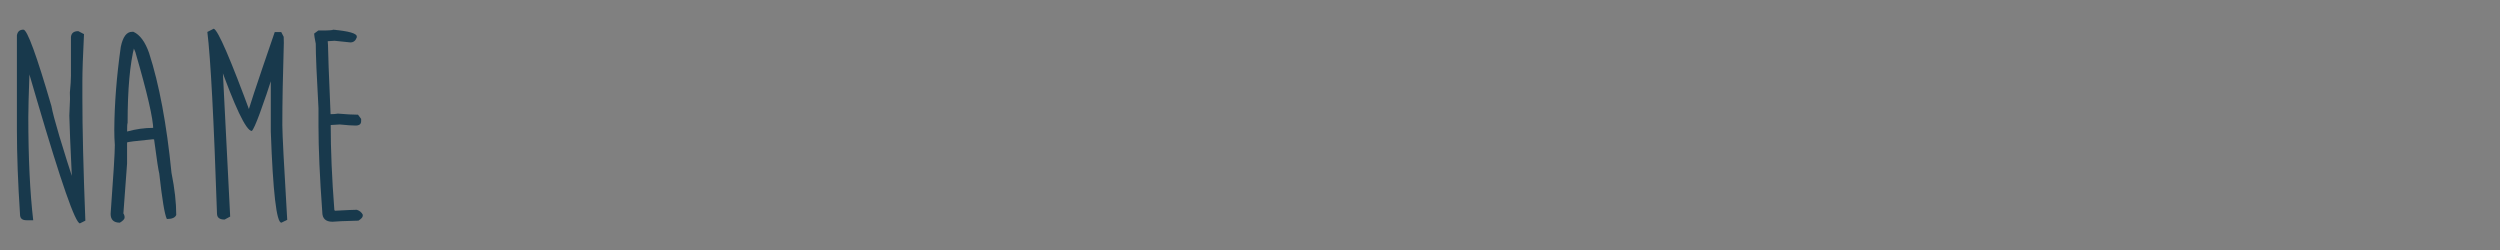 <?xml version="1.0" encoding="UTF-8" standalone="no"?>
<!-- Created with Inkscape (http://www.inkscape.org/) -->

<svg
   xmlns:dc="http://purl.org/dc/elements/1.1/"
   xmlns:cc="http://creativecommons.org/ns#"
   xmlns:rdf="http://www.w3.org/1999/02/22-rdf-syntax-ns#"
   xmlns:svg="http://www.w3.org/2000/svg"
   xmlns="http://www.w3.org/2000/svg"
   xmlns:sodipodi="http://sodipodi.sourceforge.net/DTD/sodipodi-0.dtd"
   xmlns:inkscape="http://www.inkscape.org/namespaces/inkscape"
   width="300"
   height="30"
   viewBox="0 0 300 30"
   version="1.1"
   id="svg6533"
   sodipodi:docname="Text_Name_Blue.svg"
   inkscape:version="0.92.3 (2405546, 2018-03-11)">
  <rect x="0" y="0" width="300" height="30" fill="#808080" stroke="none"/>
  <defs
     id="defs6527" />
  <sodipodi:namedview
     id="base"
     pagecolor="#ffffff"
     bordercolor="#666666"
     borderopacity="1.0"
     inkscape:pageopacity="0.0"
     inkscape:pageshadow="2"
     inkscape:zoom="1.4"
     inkscape:cx="16.371519"
     inkscape:cy="27.24292"
     inkscape:document-units="px"
     inkscape:current-layer="layer1"
     showgrid="false"
     units="px"
     inkscape:window-width="1842"
     inkscape:window-height="1051"
     inkscape:window-x="-9"
     inkscape:window-y="-9"
     inkscape:window-maximized="1"
     inkscape:snap-page="true" />
  <g
     inkscape:label="Layer 1"
     inkscape:groupmode="layer"
     id="layer1"
     transform="translate(0,-1092.52)">
    <rect
       style="opacity:1;fill:#ffffff;fill-opacity:1;stroke:none;stroke-width:0.188;stroke-linecap:round;stroke-linejoin:round;stroke-miterlimit:4;stroke-dasharray:none;stroke-opacity:1"
       id="rect7086"
       width="146.655"
       height="20.6"
       x="6.804"
       y="61.71" />
    <g
       aria-label="name"
       transform="matrix(0.265,0,0,0.265,-15.137,1029.489)"
       style="font-style:normal;font-weight:normal;font-size:125.984px;line-height:1.25;font-family:sans-serif;letter-spacing:0px;word-spacing:0px;fill:#18394c;fill-opacity:1;stroke:none"
       id="flowRoot7078">
      <path
         d="m 67.723,251.275 q 2.584,0 12.672,34.572 1.415,7.874 11.565,38.816 h -2.03 v -0.861 q -1.415,-29.897 -1.415,-33.588 0,-1.107 0.308,-7.505 -0.062,-0.677 -0.062,-2.953 0.492,-4.86 0.492,-7.689 v -17.532 q 0.308,-2.584 3.322,-2.584 l 2.584,1.353 q -0.738,14.579 -0.738,21.592 v 6.951 q 0,21.407 1.353,55.918 l -2.461,1.23 q -3.076,0 -19.377,-55.487 l -6.459,-22.023 2.276,3.691 0.185,-3.568 q 0.431,5.106 0.431,8.12 l 0.062,2.092 q -0.492,13.656 -0.492,19.131 0,27.498 2.215,46.629 h -3.076 q -2.891,0 -2.891,-2.584 -1.415,-21.469 -1.415,-38.447 v -42.692 q 0.431,-2.584 2.953,-2.584 z"
         style="font-style:normal;font-variant:normal;font-weight:normal;font-stretch:normal;font-size:125.984px;font-family:'Moon Flower Bold';-inkscape-font-specification:'Moon Flower Bold, ';fill:#18394c;fill-opacity:1"
         id="path7133"
         inkscape:connector-curvature="0" />
      <path
         d="m 116.936,252.259 h 0.615 q 4.429,2.03 7.074,9.596 6.89,21.284 10.15,54.257 2.153,10.704 2.153,19.07 -0.738,1.845 -4.245,1.845 -1.476,-2.83 -3.445,-20.608 -0.554,-1.907 -2.338,-15.44 l -0.554,-0.061 q -11.688,1.107 -11.688,1.476 v 9.596 l -1.661,22.515 q 0.554,0.8 0.554,1.845 0,1.046 -2.153,2.338 -4.183,0 -4.183,-3.999 1.907,-25.96 1.907,-31.127 -0.246,-3.383 -0.246,-6.89 0.123,-17.778 2.953,-37.648 1.415,-6.767 5.106,-6.767 z m 1.107,6.336 q -3.137,12.057 -3.137,35.002 -0.246,0 -0.246,4.737 v -0.923 q 5.967,-1.661 11.873,-1.661 v 0.923 q 0,-7.382 -8.12,-35.249 -1.538,-3.322 -0.369,-2.83 z"
         style="font-style:normal;font-variant:normal;font-weight:normal;font-stretch:normal;font-size:125.984px;font-family:'Moon Flower Bold';-inkscape-font-specification:'Moon Flower Bold, ';fill:#18394c;fill-opacity:1"
         id="path7135"
         inkscape:connector-curvature="0" />
      <path
         d="m 153.907,250.845 q 2.891,0.923 17.101,39.555 h -2.03 q 0,-1.599 12.549,-38.017 h 2.953 l 1.107,2.153 0.061,2.707 q -0.677,22.023 -0.677,37.217 0,5.844 2.215,42.938 l -2.645,1.292 q -3.322,0 -4.798,-41.339 v -28.851 h 2.03 q -8.735,27.128 -10.642,28.666 -3.937,-0.246 -15.317,-32.296 h 1.907 v -0.492 l 3.629,71.543 -2.522,1.353 q -3.445,0 -3.445,-2.707 -2.153,-64.284 -4.368,-82.247 z"
         style="font-style:normal;font-variant:normal;font-weight:normal;font-stretch:normal;font-size:125.984px;font-family:'Moon Flower Bold';-inkscape-font-specification:'Moon Flower Bold, ';fill:#18394c;fill-opacity:1"
         id="path7137"
         inkscape:connector-curvature="0" />
      <path
         d="m 208.902,251.337 0.554,0.308 q -1.722,0 -1.722,-0.369 10.95,0.984 10.95,3.076 v 0.431 q -0.8,2.276 -2.891,2.276 l -7.136,-0.738 q -0.492,0 -3.137,0.185 l 0.123,1.722 q 0,4.06 1.169,31.312 h 0.246 q 1.784,0 3.076,-0.246 5.782,0.492 9.104,0.492 l 1.415,1.907 v 1.046 q 0,1.968 -2.522,1.968 -2.215,0 -7.136,-0.492 -3.26,0.246 -4.122,0.246 v -0.246 q 0,17.347 1.661,38.878 0.308,0 0.308,0.185 7.689,-0.431 9.843,-0.431 1.907,0.615 2.707,2.215 v 0.492 q 0,0.984 -1.968,2.215 -9.781,0.246 -11.75,0.492 -4.614,0 -4.614,-4.368 -1.722,-23.499 -1.722,-39.186 v -7.874 q -1.23,-21.654 -1.23,-29.158 -0.738,-3.691 -0.738,-4.614 l 1.907,-1.415 h 3.322 q 1.353,0 4.306,-0.308 z"
         style="font-style:normal;font-variant:normal;font-weight:normal;font-stretch:normal;font-size:125.984px;font-family:'Moon Flower Bold';-inkscape-font-specification:'Moon Flower Bold, ';fill:#18394c;fill-opacity:1"
         id="path7139"
         inkscape:connector-curvature="0" />
    </g>
  </g>
</svg>
